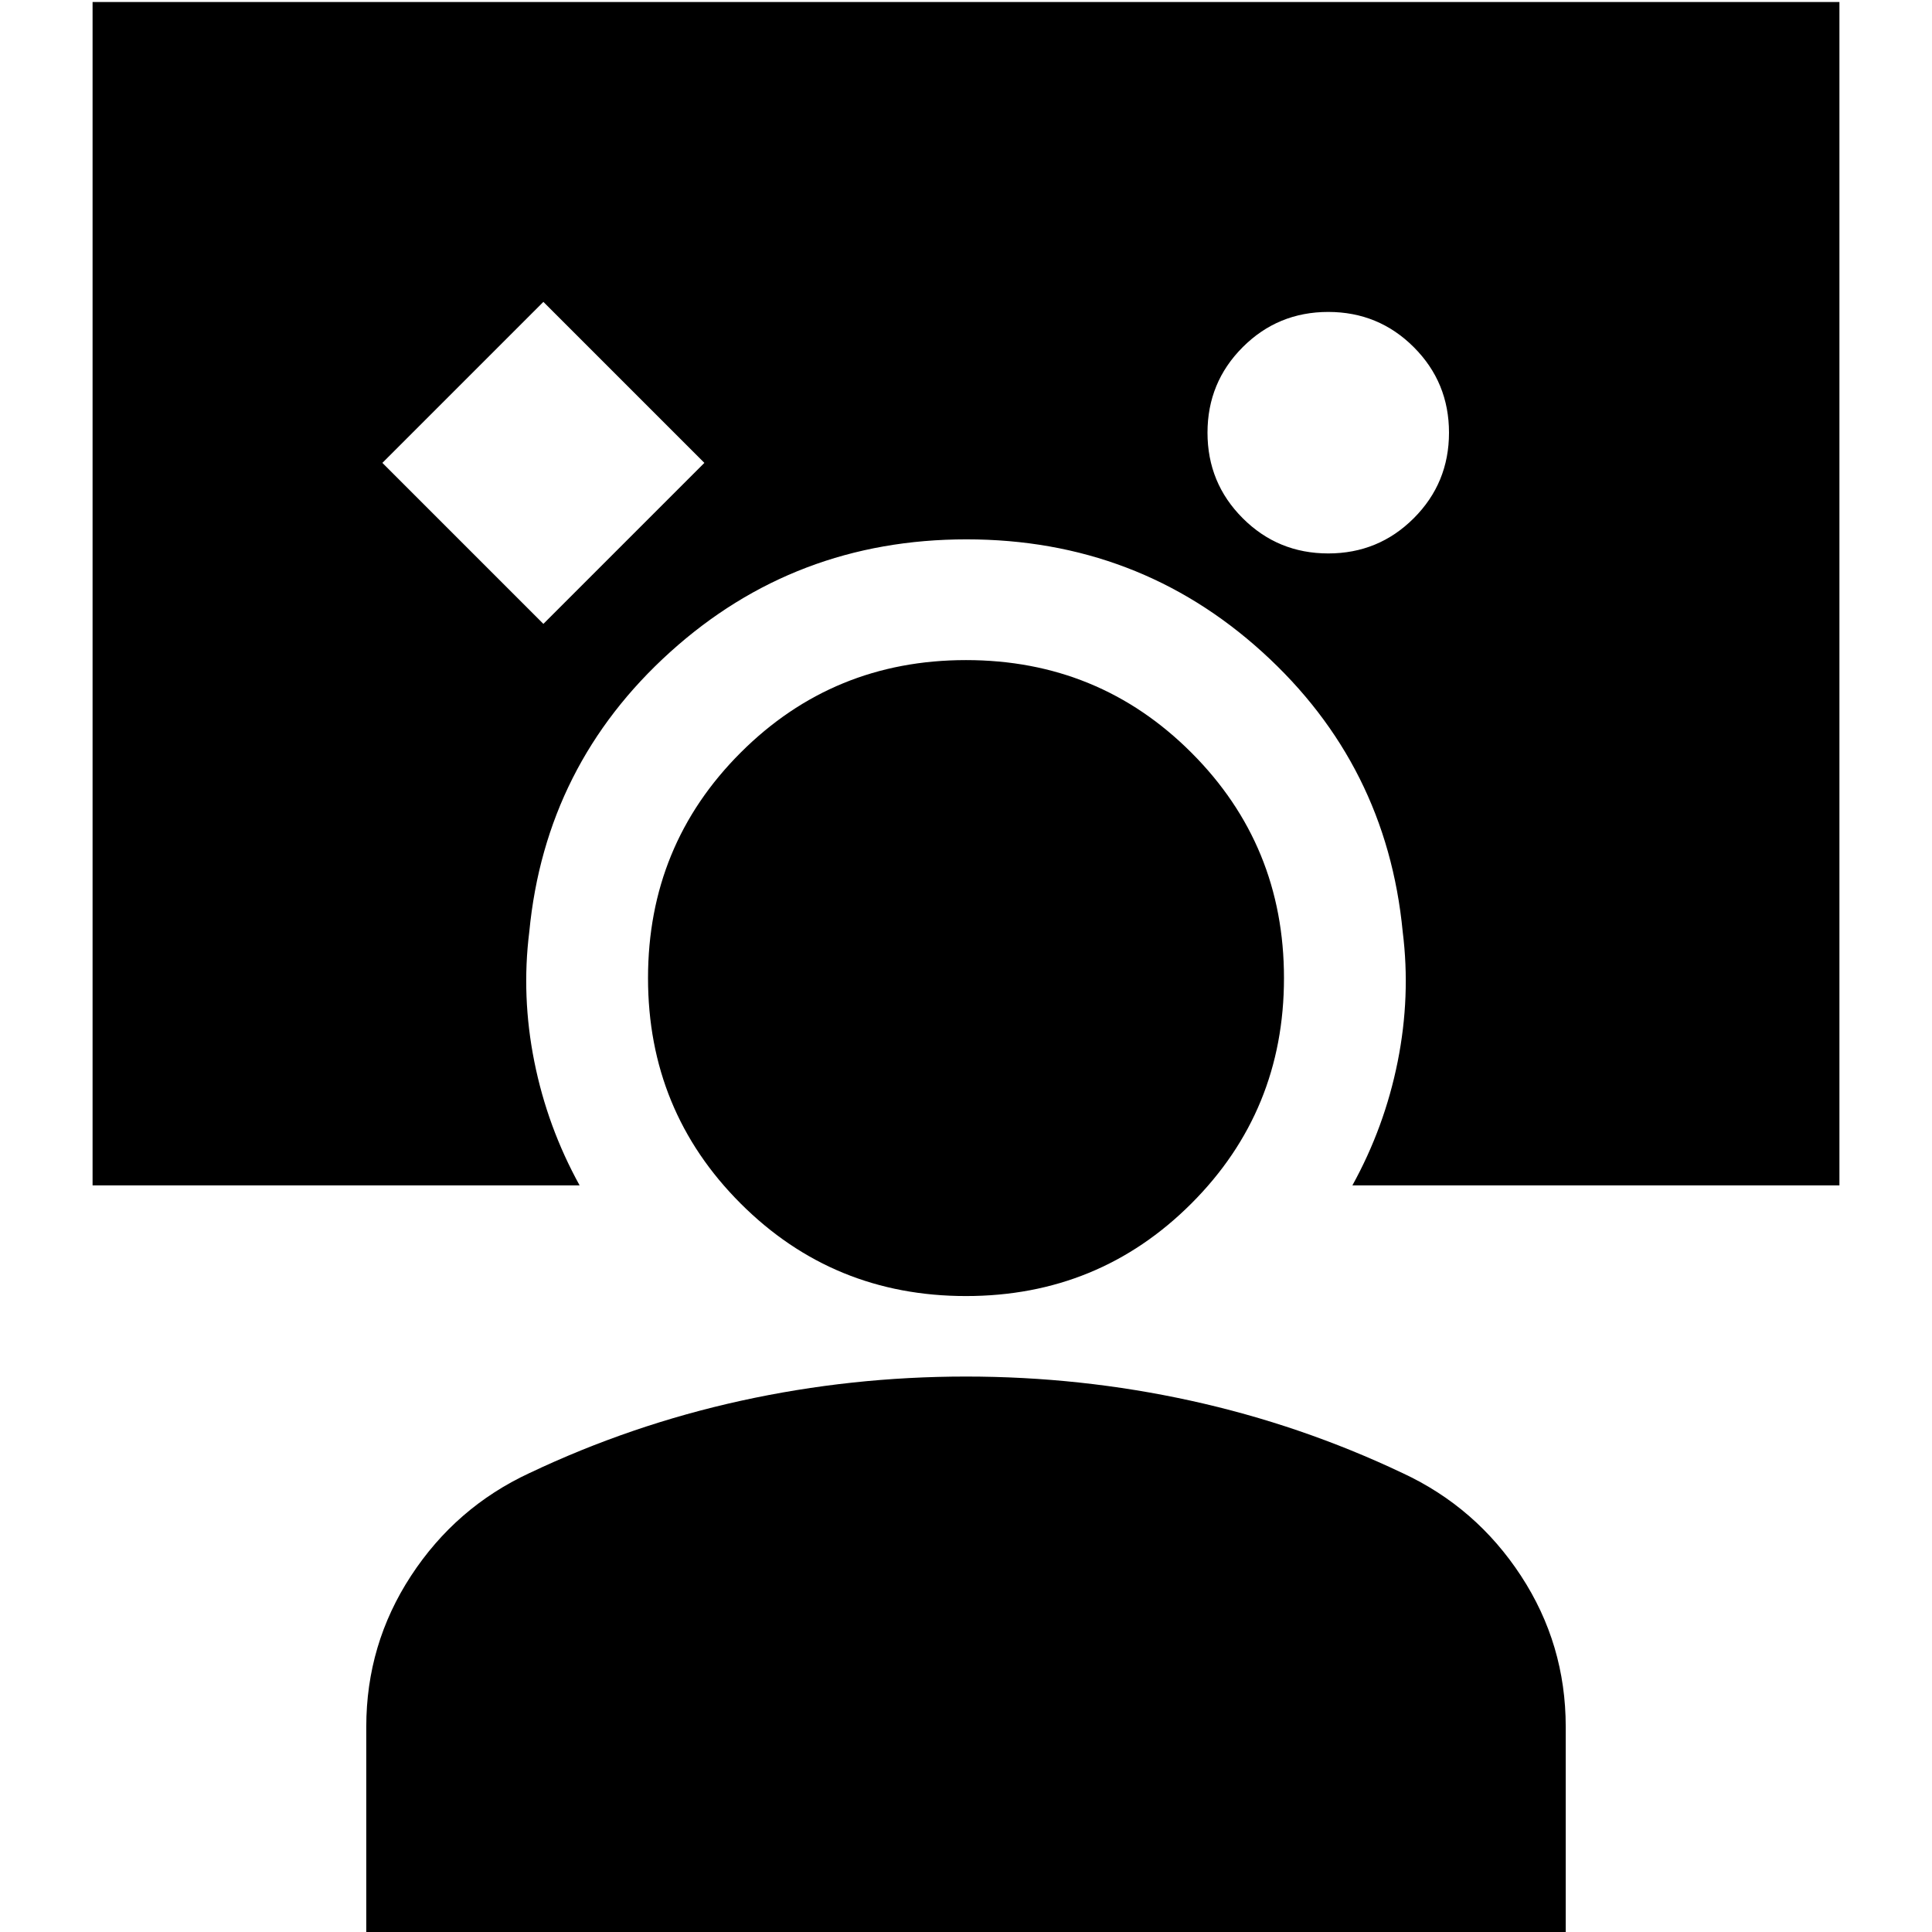 <svg xmlns="http://www.w3.org/2000/svg" height="24" viewBox="0 -960 960 960" width="24"><path d="m270-650 80-80-80-80-80 80 80 80Zm390-35q25 0 42.5-17.5T720-745q0-25-17.5-42.5T660-805q-25 0-42.5 17.5T600-745q0 25 17.5 42.5T660-685ZM182 0v-102q0-41 22.246-75 22.247-34 58.754-51 50.581-24 105.29-36Q423-276 480-276q57 0 111.71 12 54.709 12 105.29 36 36.507 17 58.754 51Q778-143 778-102V0H182Zm298-316q-66 0-112-46t-46-112q0-66 46-112t112-46q66 0 112 46t46 112q0 66-46 112t-112 46Zm-192-55H46v-588h868v588H672q16-29 22.5-61.5T697-497q-8-83-69.751-139-61.751-56-147-56T333-636q-62 56-70 139-4 32 2.5 64.5T288-371Z"/></svg>
